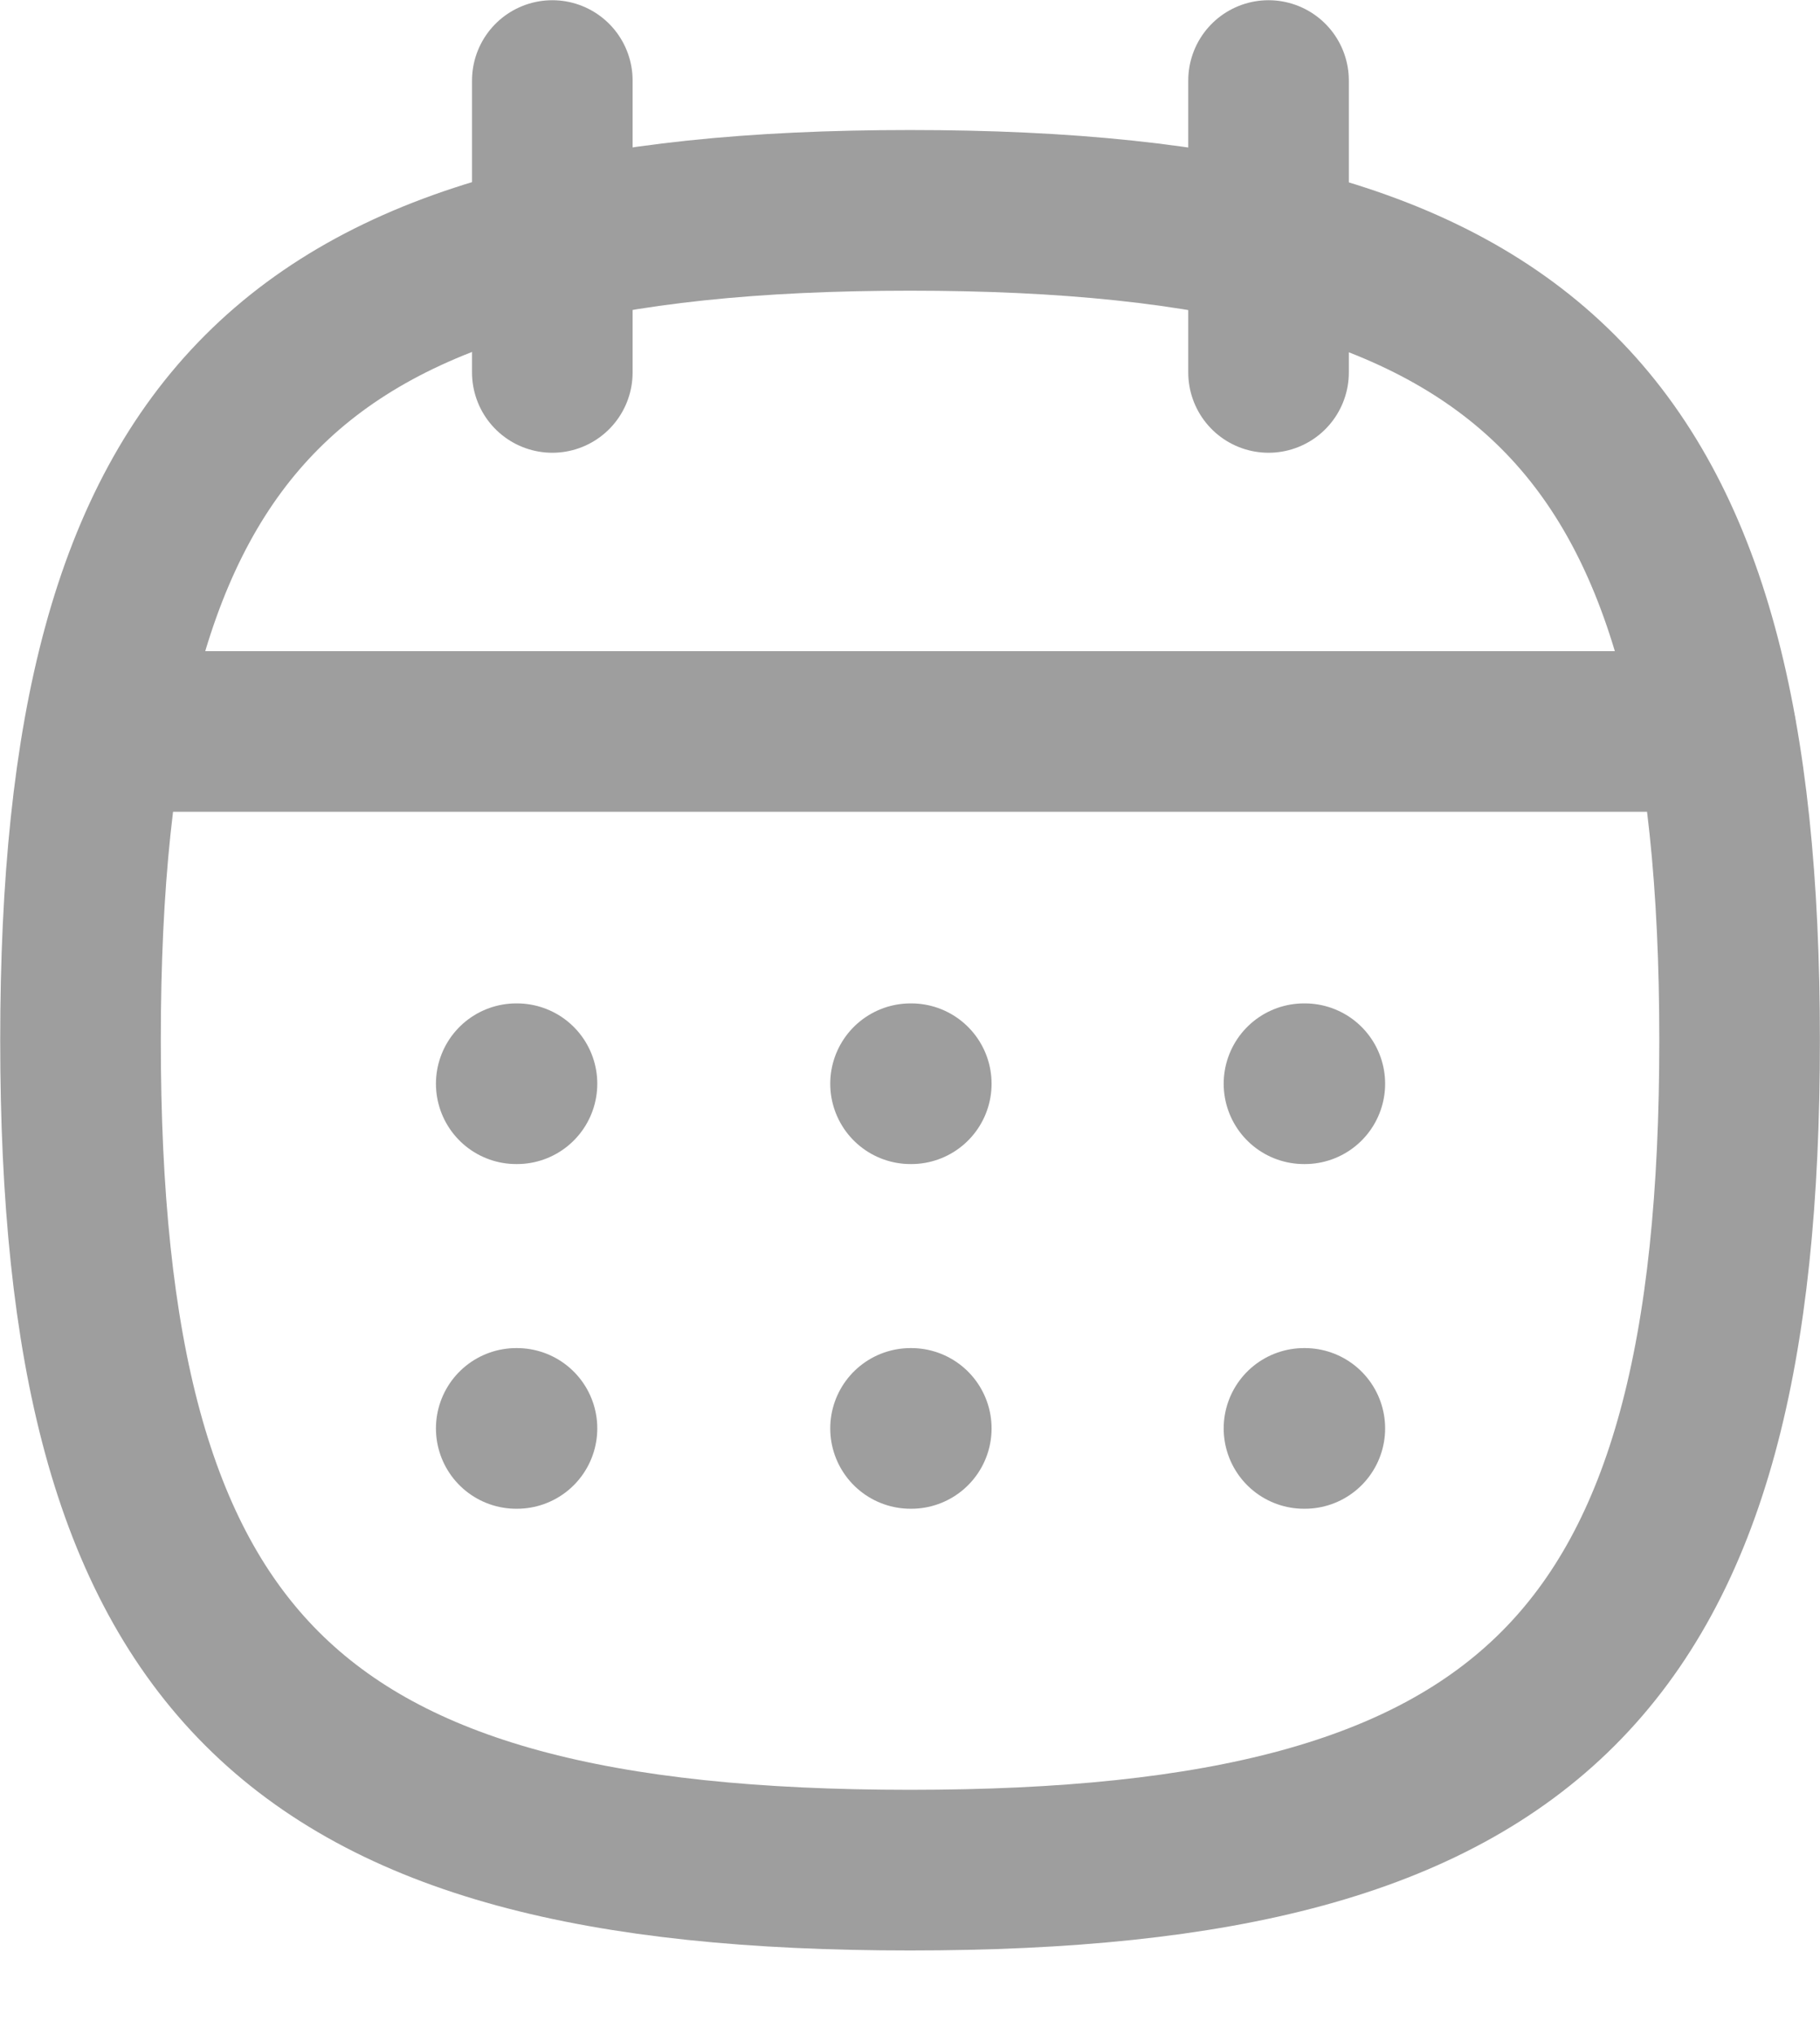 <svg width="17" height="19" viewBox="0 0 17 19" fill="none" xmlns="http://www.w3.org/2000/svg">
<path fill-rule="evenodd" clip-rule="evenodd" d="M0.752 9.712C0.752 3.901 2.689 1.964 8.5 1.964C14.311 1.964 16.249 3.901 16.249 9.712C16.249 15.524 14.311 17.46 8.5 17.46C2.689 17.46 0.752 15.524 0.752 9.712Z" stroke="#9E9E9E" stroke-width="1.5" stroke-linecap="round" stroke-linejoin="round"/>
<path d="M0.982 6.829H16.027" stroke="#9E9E9E" stroke-width="1.5" stroke-linecap="round" stroke-linejoin="round"/>
<path d="M12.18 10.118H12.188" stroke="#9E9E9E" stroke-width="1.5" stroke-linecap="round" stroke-linejoin="round"/>
<path d="M8.505 10.118H8.512" stroke="#9E9E9E" stroke-width="1.5" stroke-linecap="round" stroke-linejoin="round"/>
<path d="M4.822 10.118H4.829" stroke="#9E9E9E" stroke-width="1.5" stroke-linecap="round" stroke-linejoin="round"/>
<path d="M12.18 13.336H12.188" stroke="#9E9E9E" stroke-width="1.5" stroke-linecap="round" stroke-linejoin="round"/>
<path d="M8.505 13.336H8.512" stroke="#9E9E9E" stroke-width="1.5" stroke-linecap="round" stroke-linejoin="round"/>
<path d="M4.822 13.336H4.829" stroke="#9E9E9E" stroke-width="1.5" stroke-linecap="round" stroke-linejoin="round"/>
<path d="M11.849 0.752V3.477" stroke="#9E9E9E" stroke-width="1.5" stroke-linecap="round" stroke-linejoin="round"/>
<path d="M5.159 0.752V3.477" stroke="#9E9E9E" stroke-width="1.5" stroke-linecap="round" stroke-linejoin="round"/>
</svg>
